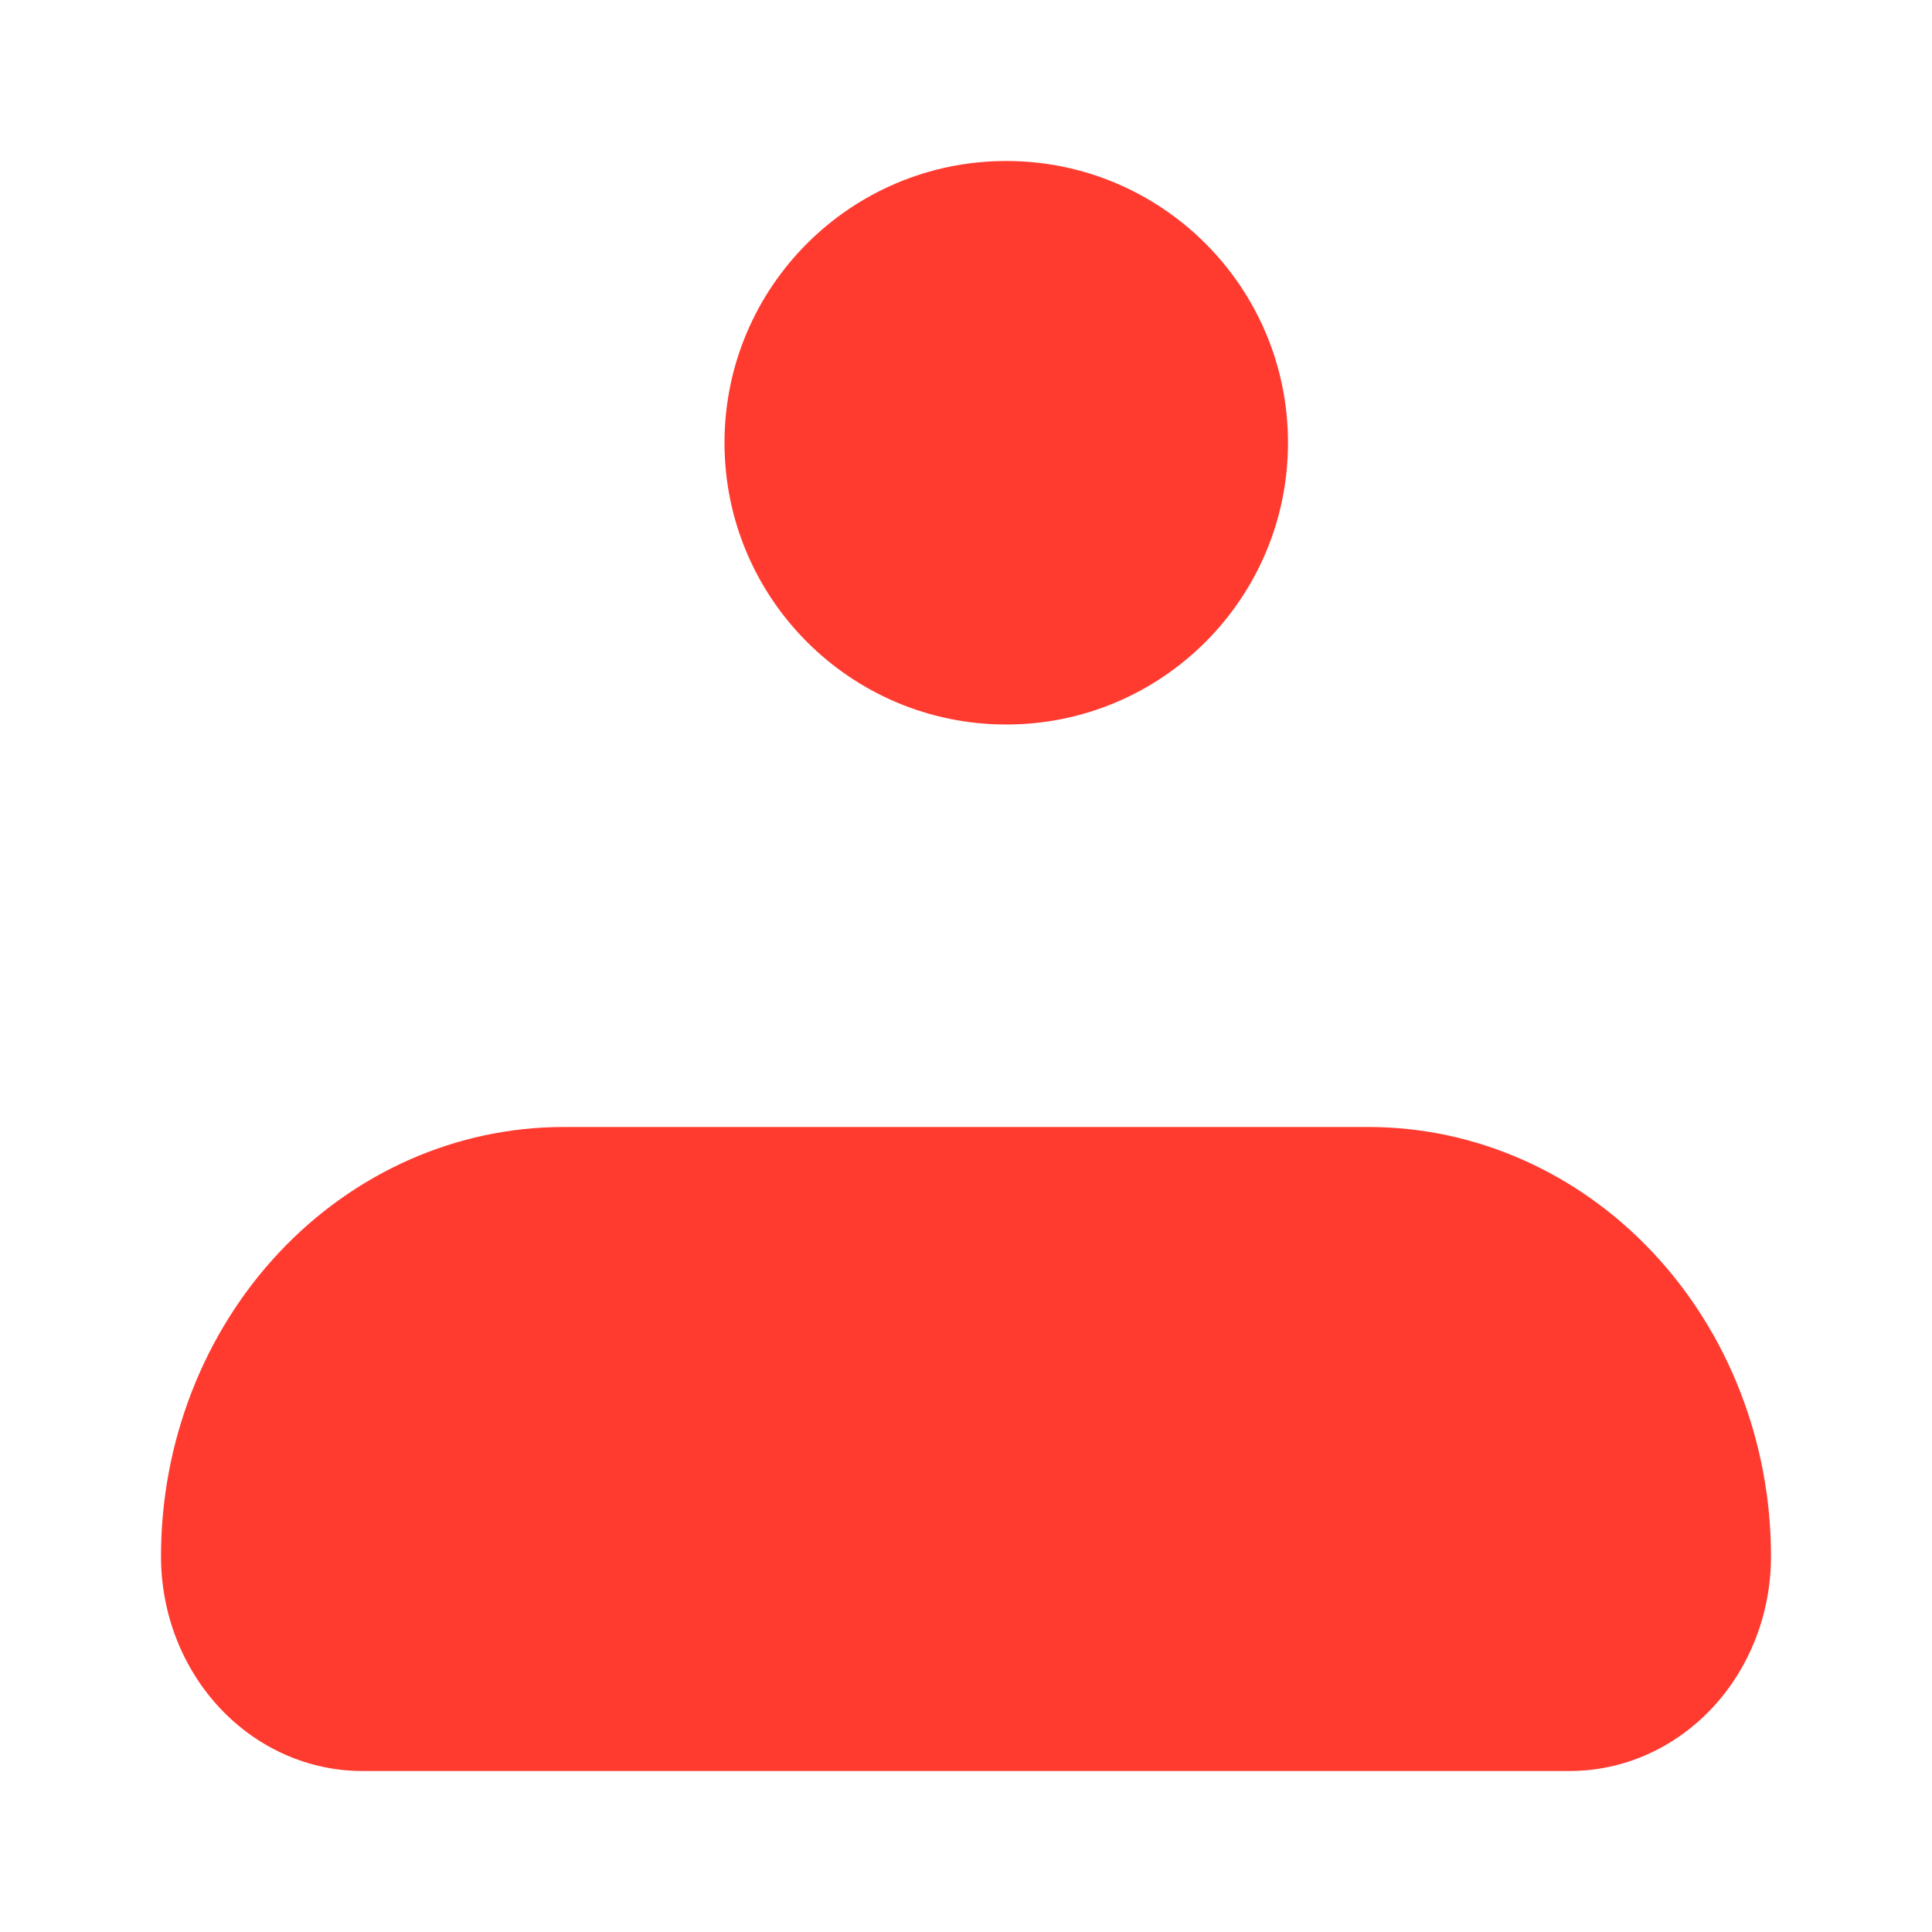 <svg width="24" height="24" viewBox="0 0 24 24" fill="none" xmlns="http://www.w3.org/2000/svg">
<path d="M2 19.333C2 17.919 2.527 16.562 3.464 15.562C4.402 14.562 5.674 14 7 14H17C18.326 14 19.598 14.562 20.535 15.562C21.473 16.562 22 17.919 22 19.333C22 20.041 21.737 20.719 21.268 21.219C20.799 21.719 20.163 22 19.5 22H4.5C3.837 22 3.201 21.719 2.732 21.219C2.263 20.719 2 20.041 2 19.333Z" fill="#FF3B30"/>
<path d="M12.5 9C14.433 9 16 7.433 16 5.5C16 3.567 14.433 2 12.5 2C10.567 2 9 3.567 9 5.5C9 7.433 10.567 9 12.5 9Z" fill="#FF3B30"/>
</svg>
